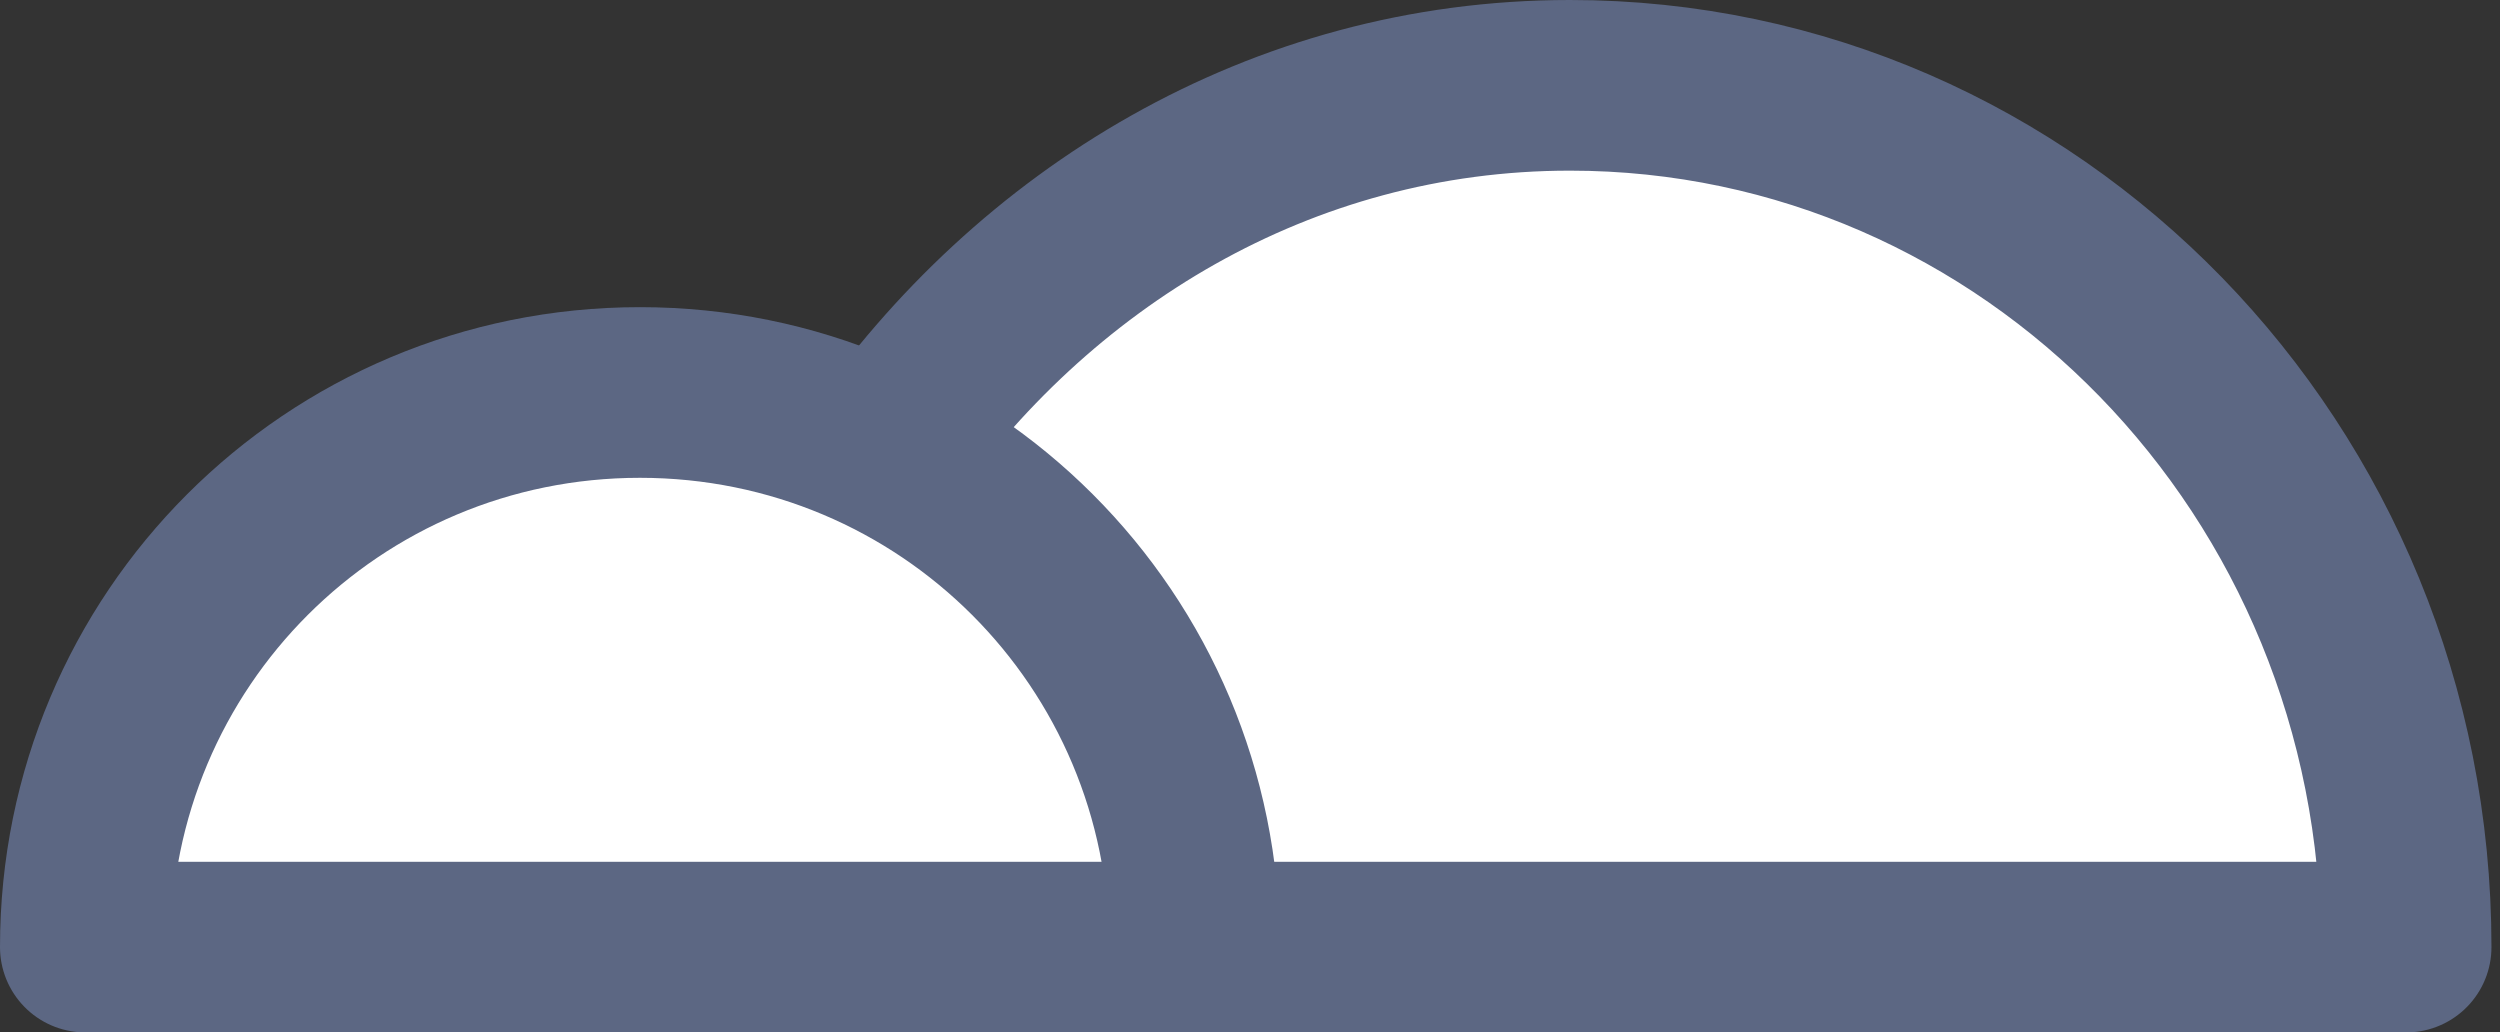 <?xml version="1.0" encoding="utf-8"?>
<!-- Generator: Adobe Illustrator 22.0.0, SVG Export Plug-In . SVG Version: 6.00 Build 0)  -->
<svg version="1.1" id="Layer_1" xmlns="http://www.w3.org/2000/svg" xmlns:xlink="http://www.w3.org/1999/xlink" x="0px" y="0px"
	 viewBox="0 0 29.3 12.1" style="enable-background:new 0 0 29.3 12.1;" xml:space="preserve">
<rect x="0" y="0" width="29.3" height="12.1" fill="#333333" stroke="none"/>
<style type="text/css">
	.st0{fill:#FFFFFF;stroke:#5C6783;stroke-width:2;stroke-linejoin:round;}
</style>
<g id="cloud_5_" transform="translate(534, 29)">
	<path id="Oval-3_8_" class="st0" d="M-523.7-23.6c1.8-2.6,4.7-4.4,8.1-4.4c5.4,0,9.8,4.5,9.8,10.1c-4.5,0-9.3,0-14.3,0"/>
	<path id="Oval-3_9_" class="st0" d="M-533-17.9c0-3.6,2.9-6.5,6.5-6.5c3.6,0,6.5,2.9,6.5,6.5C-524.5-17.9-528.3-17.9-533-17.9z"/>
</g>
</svg>
